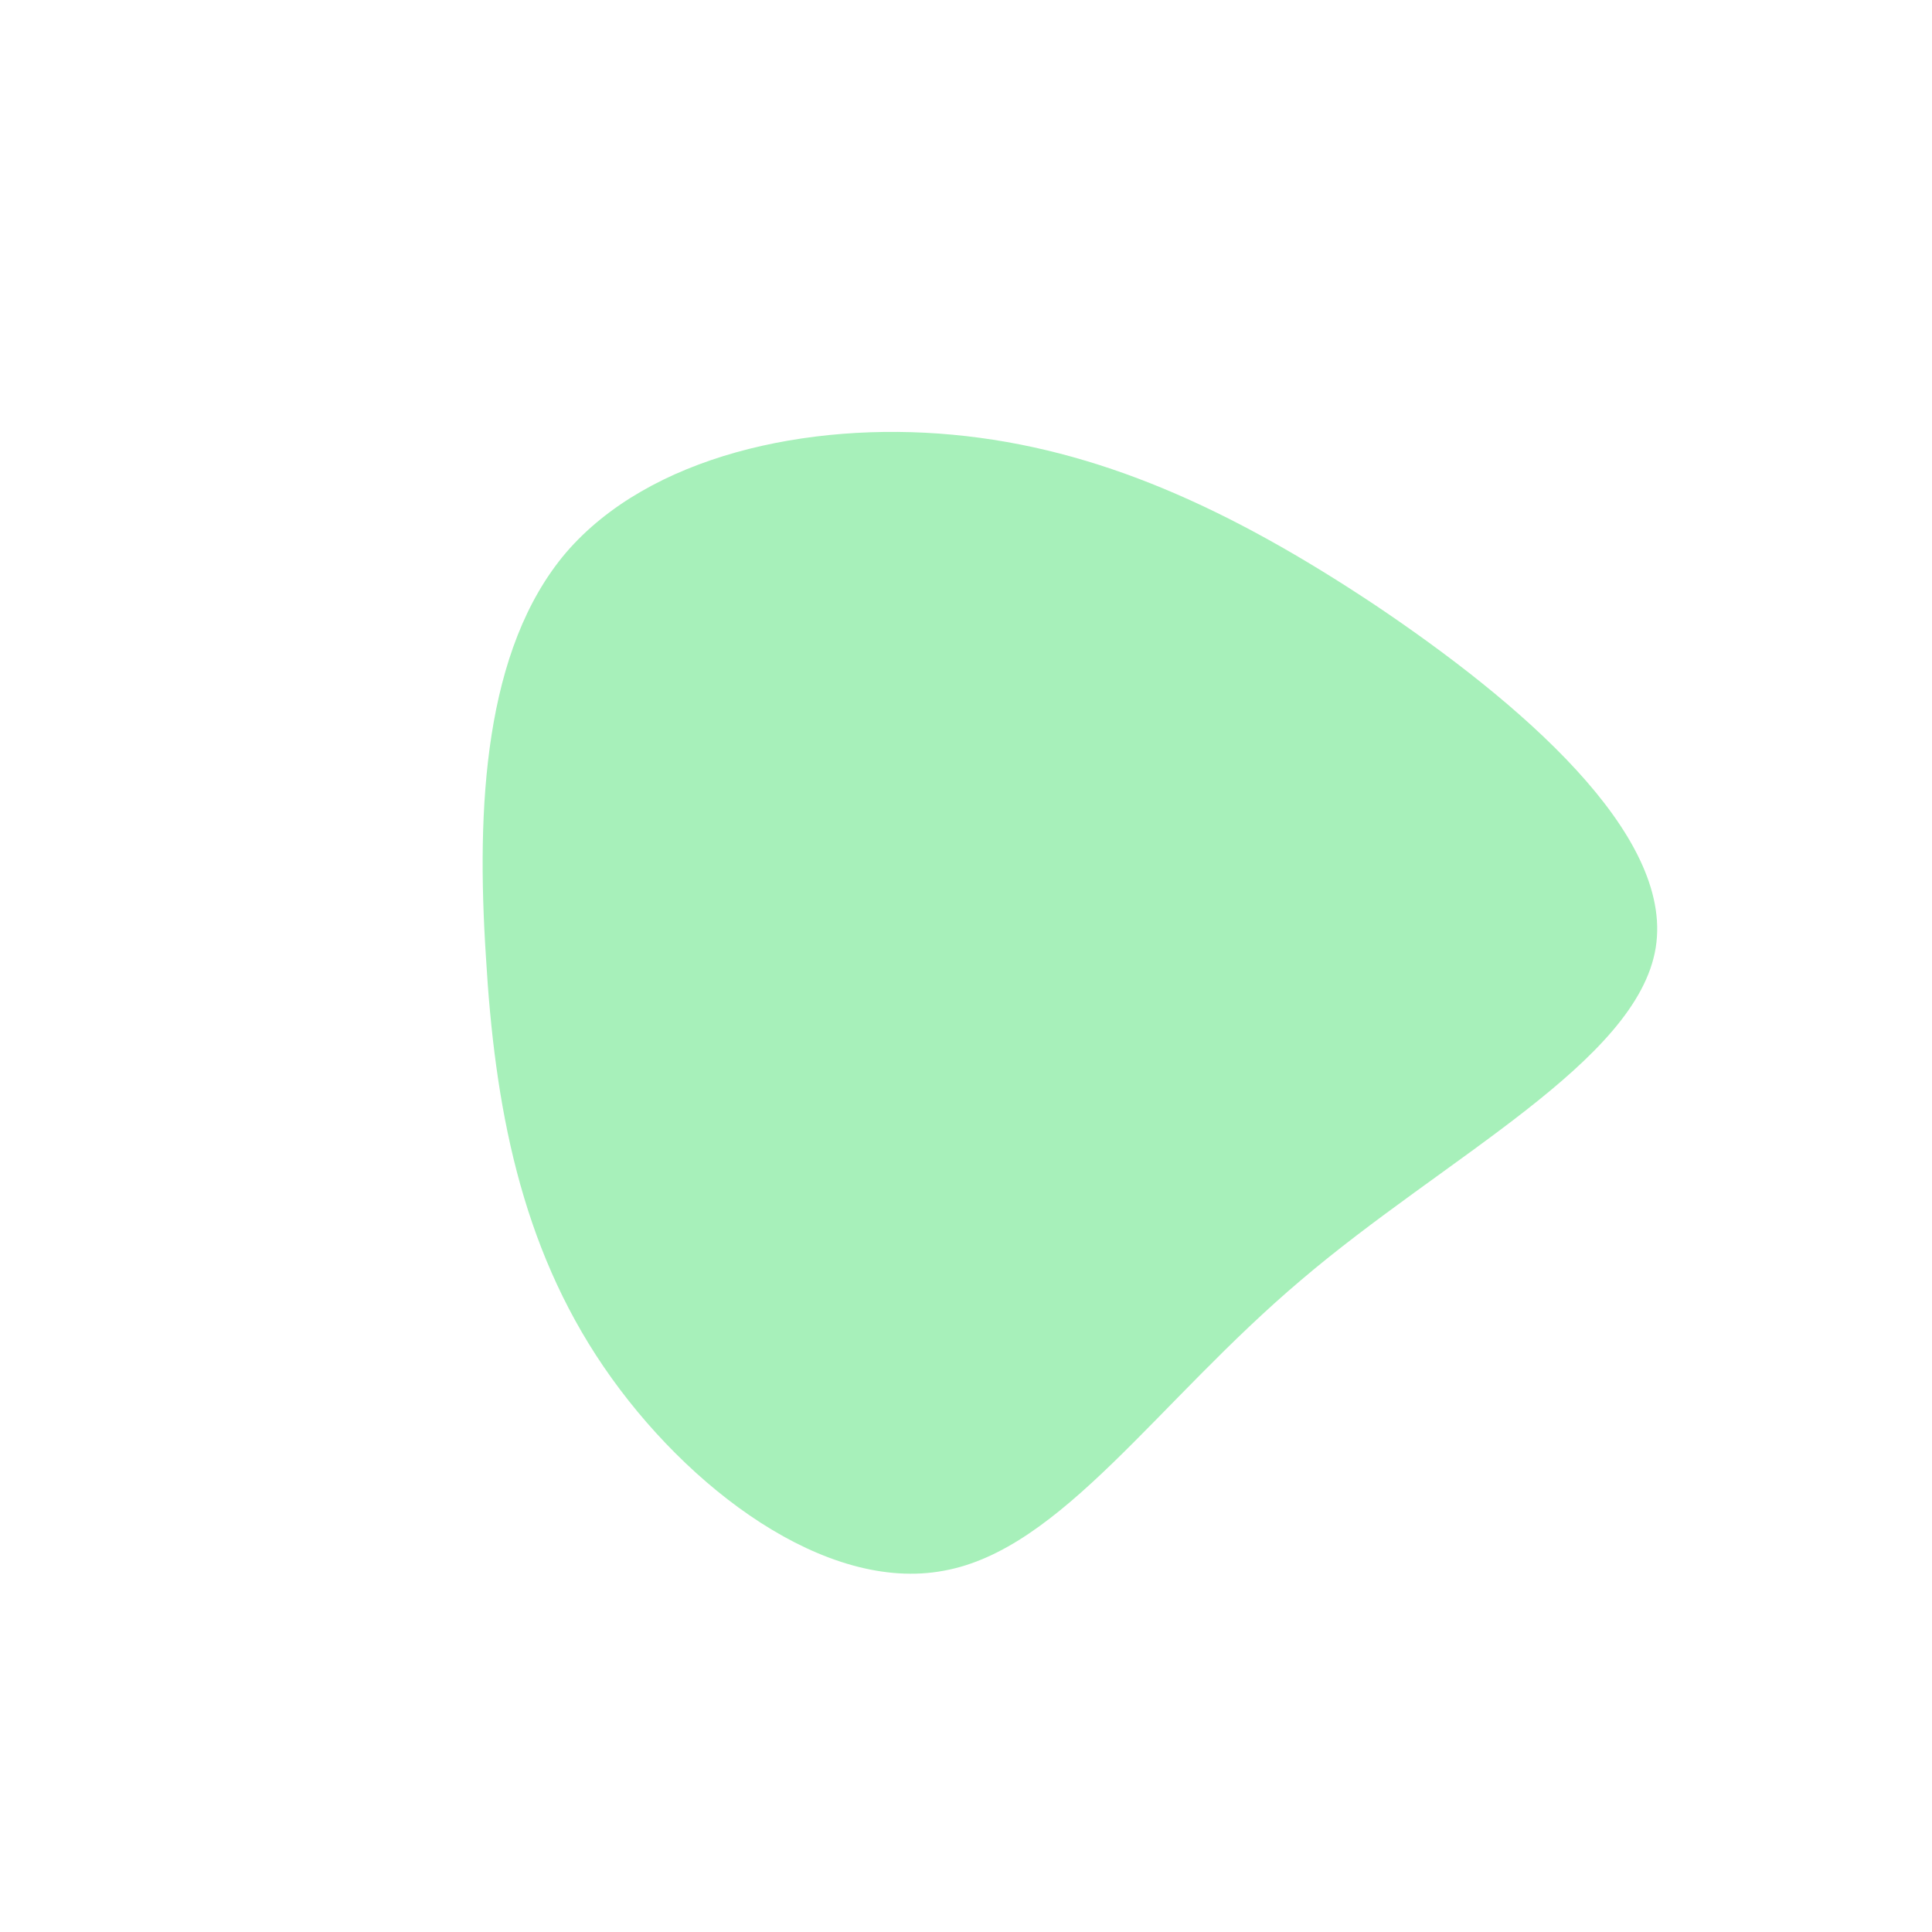 <?xml version="1.0" standalone="no"?>
<svg viewBox="0 0 200 200" xmlns="http://www.w3.org/2000/svg">
  <path fill="#A7F0BA" d="M42.3,-37.4C57.2,-27.4,73.3,-13.7,71.4,-1.9C69.5,9.9,49.6,19.8,34.7,32.5C19.8,45.1,9.9,60.4,-2.3,62.6C-14.5,64.9,-28.9,54.1,-37.5,41.5C-46.1,28.9,-48.8,14.5,-49.7,-1C-50.7,-16.4,-49.9,-32.8,-41.4,-42.8C-32.8,-52.8,-16.4,-56.4,-1.4,-55C13.7,-53.6,27.4,-47.3,42.3,-37.4Z" transform="translate(100 100)" />
</svg>
